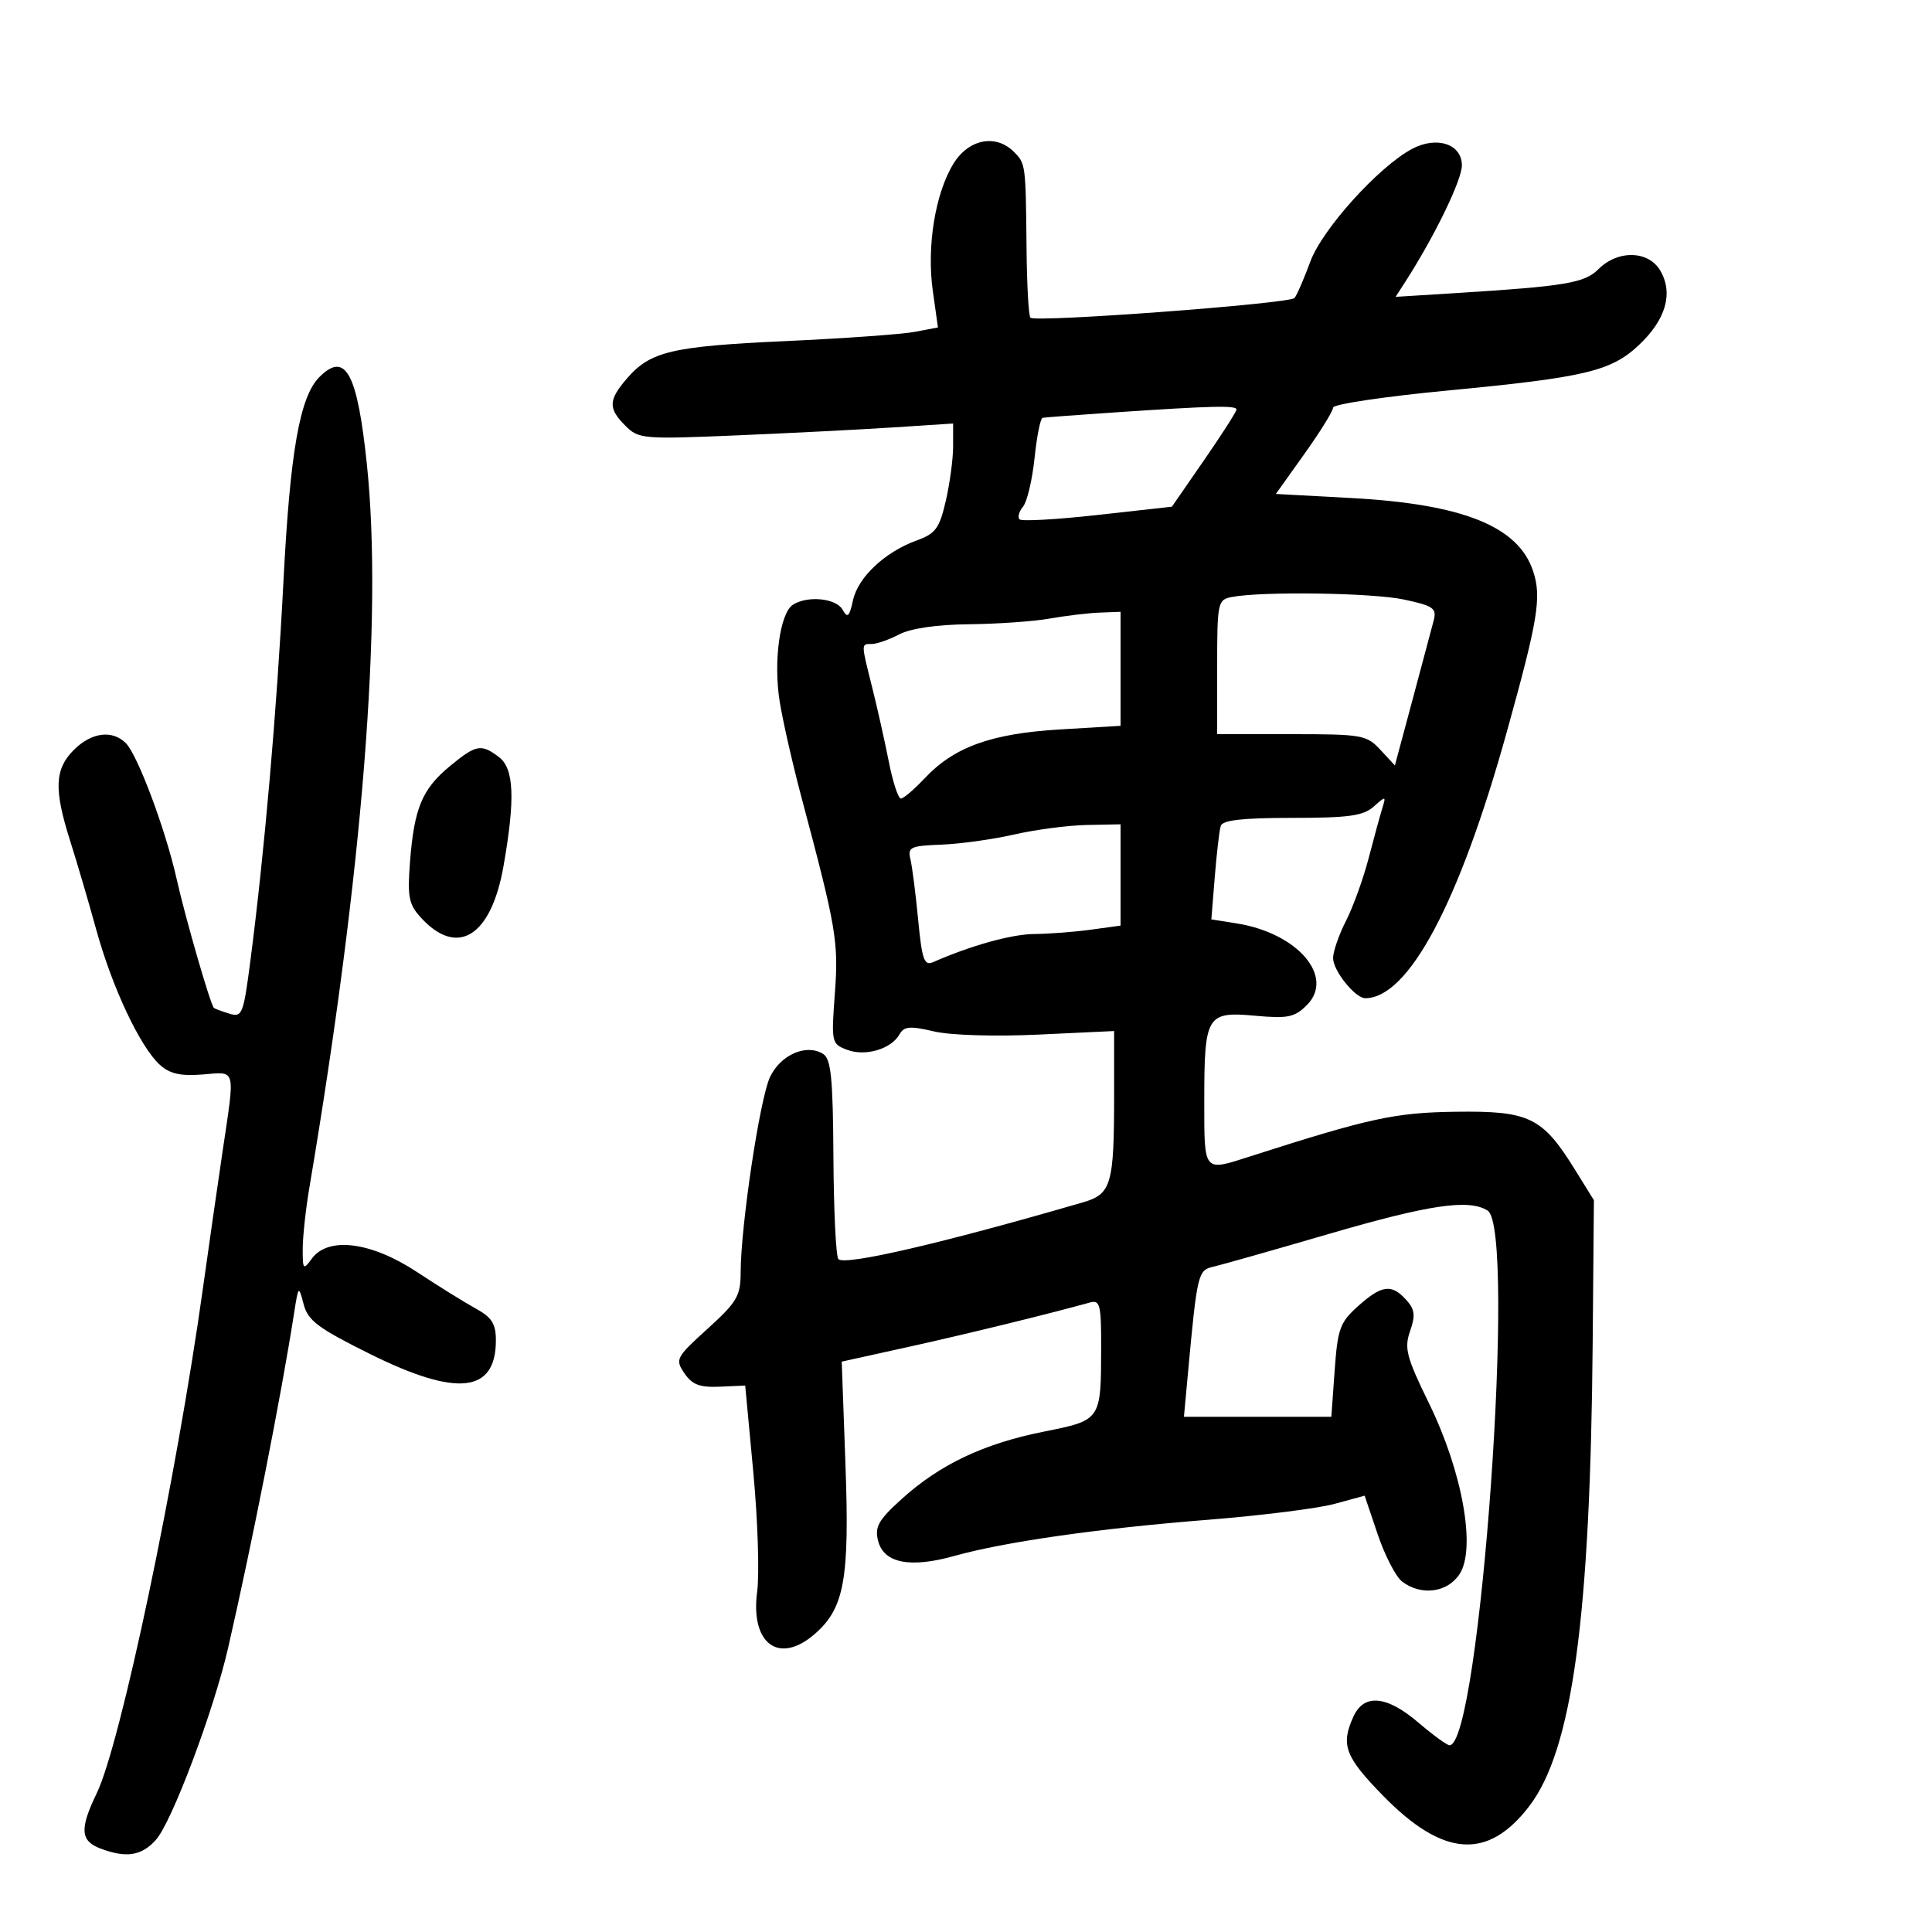 <svg xmlns="http://www.w3.org/2000/svg" width="300" height="300" viewBox="0 0 300 300" version="1.1">
	<path d="M 148.068 25.390 C 145.223 29.994, 143.875 38.269, 144.846 45.172 L 145.644 50.844 142.072 51.527 C 140.107 51.903, 131.075 52.550, 122 52.965 C 104.308 53.774, 100.970 54.562, 97.334 58.789 C 94.454 62.137, 94.417 63.417, 97.122 66.122 C 99.160 68.160, 99.848 68.219, 114.372 67.606 C 122.692 67.254, 133.662 66.696, 138.750 66.365 L 148 65.762 148 69.305 C 148 71.253, 147.488 75.064, 146.863 77.772 C 145.879 82.038, 145.276 82.860, 142.363 83.913 C 137.425 85.699, 133.243 89.618, 132.457 93.195 C 131.886 95.794, 131.607 96.048, 130.834 94.668 C 129.842 92.896, 125.416 92.450, 123.138 93.894 C 121.100 95.185, 120.068 102.735, 121.076 108.979 C 121.567 112.015, 123.108 118.775, 124.501 124 C 129.879 144.167, 130.229 146.236, 129.634 154.286 C 129.071 161.880, 129.118 162.094, 131.529 163.011 C 134.368 164.090, 138.395 162.903, 139.680 160.608 C 140.376 159.364, 141.293 159.285, 145.010 160.154 C 147.613 160.762, 154.438 160.971, 161.250 160.651 L 173 160.099 173 169.924 C 173 183.971, 172.584 185.413, 168.162 186.699 C 146.362 193.043, 131.224 196.557, 130.184 195.518 C 129.808 195.142, 129.461 188.033, 129.413 179.721 C 129.342 167.406, 129.046 164.432, 127.818 163.657 C 125.222 162.019, 121.201 163.773, 119.560 167.258 C 117.986 170.601, 115.022 190.351, 115.008 197.589 C 115.001 201.234, 114.443 202.184, 109.872 206.330 C 104.955 210.790, 104.807 211.075, 106.275 213.241 C 107.476 215.014, 108.656 215.462, 111.760 215.325 L 115.714 215.150 116.977 228.642 C 117.672 236.062, 117.939 244.406, 117.570 247.183 C 116.500 255.249, 120.962 258.536, 126.485 253.750 C 131.109 249.744, 131.928 245.259, 131.284 227.465 L 130.703 211.431 141.102 209.138 C 149.925 207.193, 162.679 204.073, 169.250 202.252 C 170.803 201.821, 170.998 202.596, 170.986 209.133 C 170.965 220.606, 171.032 220.508, 161.985 222.323 C 152.723 224.181, 145.925 227.412, 140.002 232.774 C 136.395 236.040, 135.805 237.086, 136.349 239.254 C 137.218 242.717, 141.299 243.534, 148.149 241.617 C 156.030 239.411, 170.530 237.340, 187.500 235.997 C 195.750 235.343, 204.615 234.233, 207.200 233.529 L 211.900 232.248 213.926 238.246 C 215.040 241.545, 216.750 244.850, 217.726 245.590 C 220.689 247.838, 224.752 247.308, 226.639 244.428 C 229.226 240.480, 227.096 228.549, 221.908 217.934 C 218.384 210.723, 218.027 209.362, 218.955 206.699 C 219.811 204.245, 219.696 203.321, 218.351 201.835 C 216.081 199.327, 214.565 199.523, 210.896 202.801 C 208.067 205.329, 207.711 206.304, 207.246 212.801 L 206.731 220 195.286 220 L 183.841 220 184.463 213.250 C 185.881 197.854, 186.027 197.233, 188.330 196.715 C 189.523 196.447, 197.615 194.152, 206.312 191.614 C 221.972 187.044, 228.098 186.143, 231 187.981 C 235.518 190.843, 229.808 271, 225.086 271 C 224.687 271, 222.520 269.425, 220.271 267.500 C 215.339 263.278, 211.802 262.945, 210.161 266.547 C 208.152 270.954, 208.842 272.787, 214.794 278.871 C 224.111 288.392, 231.048 288.871, 237.482 280.435 C 244.149 271.694, 246.946 251.205, 247.311 208.432 L 247.500 186.364 244.500 181.528 C 239.506 173.479, 237.439 172.479, 226.109 172.631 C 216.593 172.758, 212.721 173.598, 194.072 179.580 C 186.811 181.908, 187 182.139, 187 170.934 C 187 157.660, 187.368 157.042, 194.858 157.721 C 199.983 158.186, 201.027 157.973, 202.924 156.076 C 207.309 151.691, 201.510 144.905, 192.093 143.399 L 188.098 142.760 188.633 136.130 C 188.927 132.484, 189.341 128.938, 189.553 128.250 C 189.829 127.352, 192.949 127, 200.640 127 C 209.419 127, 211.695 126.685, 213.304 125.250 C 215.188 123.570, 215.241 123.581, 214.636 125.528 C 214.290 126.643, 213.332 130.144, 212.508 133.308 C 211.684 136.472, 210.107 140.829, 209.005 142.991 C 207.902 145.152, 207 147.753, 207 148.772 C 207 150.719, 210.431 155, 211.992 155 C 218.713 155, 226.598 140.182, 233.956 113.723 C 238.836 96.173, 239.399 92.740, 238.063 88.690 C 235.765 81.728, 227.169 78.273, 209.806 77.333 L 198.113 76.700 202.556 70.473 C 205 67.048, 207 63.817, 207 63.293 C 207 62.768, 214.988 61.576, 224.750 60.644 C 246.195 58.596, 250.169 57.650, 254.511 53.555 C 258.666 49.636, 259.843 45.574, 257.837 42.069 C 256.019 38.892, 251.240 38.760, 248.197 41.803 C 246.051 43.949, 243.082 44.447, 226.104 45.507 L 216.708 46.094 218.188 43.797 C 222.741 36.732, 227 27.971, 227 25.673 C 227 22.361, 223.101 21.076, 219.261 23.122 C 214.082 25.883, 205.323 35.583, 203.471 40.609 C 202.480 43.299, 201.372 45.849, 201.009 46.276 C 200.257 47.159, 160.769 50.102, 160 49.333 C 159.725 49.057, 159.456 44.257, 159.402 38.666 C 159.275 25.460, 159.269 25.412, 157.429 23.571 C 154.628 20.771, 150.417 21.589, 148.068 25.390 M 49.596 58.546 C 46.543 61.600, 45.045 70.129, 44.008 90.364 C 42.982 110.374, 41.053 132.485, 38.869 149.274 C 37.796 157.521, 37.600 158.009, 35.614 157.400 C 34.451 157.043, 33.373 156.643, 33.218 156.510 C 32.691 156.060, 28.780 142.529, 27.425 136.471 C 25.721 128.849, 21.375 117.232, 19.542 115.399 C 17.433 113.290, 14.197 113.712, 11.455 116.455 C 8.481 119.428, 8.354 122.580, 10.889 130.556 C 11.928 133.825, 13.763 140.070, 14.967 144.434 C 17.442 153.401, 21.779 162.595, 24.836 165.355 C 26.368 166.739, 28.047 167.118, 31.445 166.848 C 36.739 166.427, 36.520 165.586, 34.561 178.795 C 33.770 184.133, 32.400 193.675, 31.517 200 C 27.373 229.677, 18.726 270.804, 15.018 278.462 C 12.353 283.969, 12.473 285.849, 15.565 287.025 C 19.599 288.558, 21.986 288.186, 24.224 285.674 C 26.692 282.903, 33.178 265.654, 35.412 255.921 C 39.123 239.751, 43.662 216.734, 45.651 204 C 46.341 199.581, 46.368 199.554, 47.143 202.507 C 47.813 205.065, 49.359 206.224, 57.479 210.257 C 70.970 216.959, 77 216.300, 77 208.125 C 77 205.557, 76.372 204.563, 73.894 203.203 C 72.186 202.267, 68.058 199.700, 64.721 197.500 C 57.618 192.817, 50.954 191.975, 48.419 195.441 C 47.093 197.256, 47 197.158, 47.006 193.941 C 47.009 192.049, 47.468 187.800, 48.025 184.500 C 56.325 135.354, 59.462 95.929, 56.969 72.093 C 55.481 57.870, 53.646 54.497, 49.596 58.546 M 173 64.045 C 167.225 64.436, 162.227 64.810, 161.892 64.877 C 161.558 64.945, 160.996 67.766, 160.642 71.148 C 160.289 74.529, 159.486 77.915, 158.857 78.672 C 158.229 79.429, 157.985 80.318, 158.315 80.648 C 158.645 80.978, 164.103 80.670, 170.444 79.964 L 181.972 78.679 186.986 71.426 C 189.744 67.437, 192 63.909, 192 63.587 C 192 62.927, 188.187 63.019, 173 64.045 M 191.250 92.706 C 189.088 93.122, 189 93.548, 189 103.570 L 189 114 200.548 114 C 211.490 114, 212.213 114.127, 214.346 116.429 L 216.597 118.857 219.331 108.679 C 220.834 103.080, 222.315 97.533, 222.622 96.352 C 223.116 94.451, 222.590 94.078, 218.041 93.102 C 213.128 92.048, 195.980 91.795, 191.250 92.706 M 163 96.051 C 160.525 96.491, 154.900 96.888, 150.500 96.932 C 145.493 96.982, 141.428 97.571, 139.636 98.506 C 138.060 99.328, 136.148 100, 135.386 100 C 133.687 100, 133.685 99.774, 135.438 106.765 C 136.228 109.919, 137.386 115.088, 138.009 118.250 C 138.633 121.412, 139.477 124, 139.885 124 C 140.292 124, 141.948 122.591, 143.563 120.870 C 148.140 115.992, 153.914 113.905, 164.587 113.268 L 174 112.706 174 103.853 L 174 95 170.750 95.125 C 168.963 95.194, 165.475 95.611, 163 96.051 M 69.866 118.959 C 65.552 122.515, 64.314 125.480, 63.669 133.799 C 63.246 139.256, 63.469 140.415, 65.340 142.468 C 71.017 148.697, 76.262 145.443, 78.183 134.500 C 80.021 124.032, 79.825 119.333, 77.474 117.556 C 74.708 115.465, 73.932 115.608, 69.866 118.959 M 157.500 129.578 C 154.200 130.334, 149.109 131.043, 146.186 131.154 C 141.362 131.338, 140.919 131.547, 141.371 133.428 C 141.646 134.568, 142.185 138.787, 142.570 142.805 C 143.164 149.016, 143.511 150.005, 144.885 149.403 C 150.819 146.802, 157.084 145.061, 160.610 145.033 C 162.871 145.015, 166.809 144.714, 169.360 144.364 L 174 143.728 174 135.864 L 174 128 168.750 128.102 C 165.863 128.159, 160.800 128.823, 157.500 129.578" stroke="none" fill="black" fill-rule="evenodd"/>
</svg>